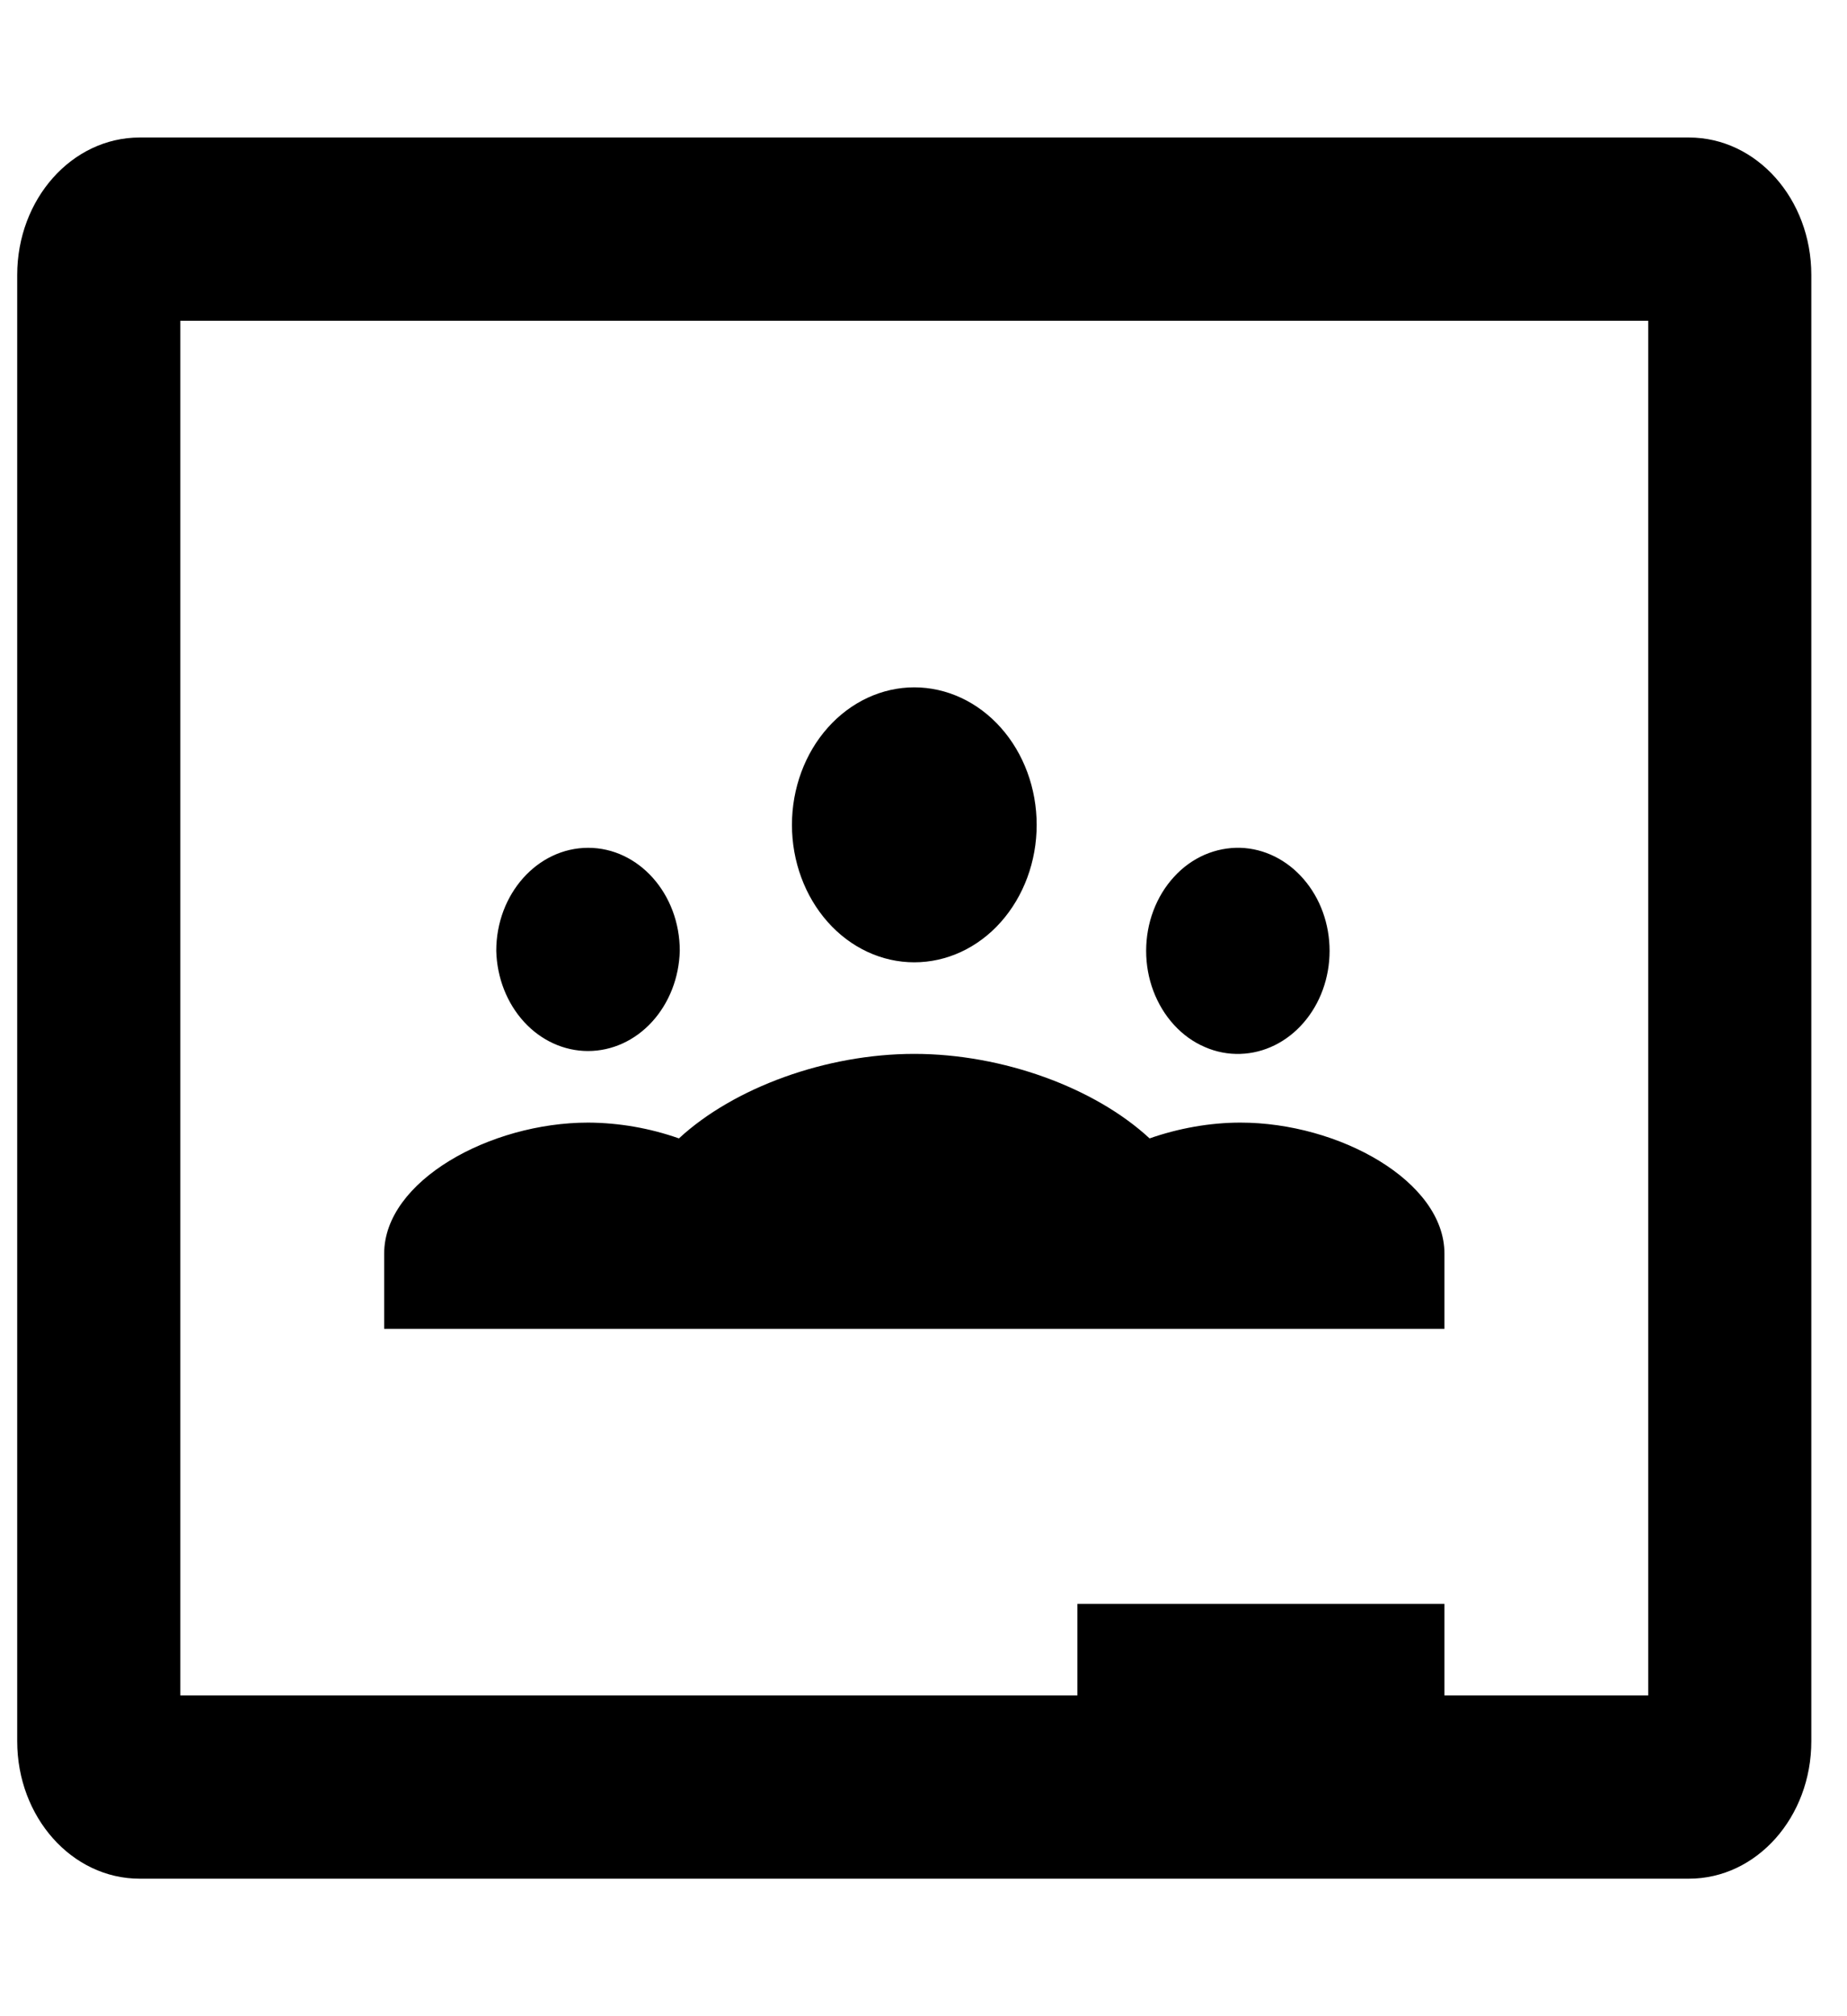 <svg width="22" height="24" viewBox="0 0 22 24" fill="none" xmlns="http://www.w3.org/2000/svg">
<g clip-path="url(#clip0_541_2239)">
<path d="M1.663 1.637C0.857 1.637 0.205 2.369 0.205 3.273V20.727C0.205 21.631 0.857 22.363 1.663 22.363H20.118C20.924 22.363 21.575 21.631 21.575 20.727V3.273C21.575 2.369 20.924 1.637 20.118 1.637H1.663ZM2.148 3.818H19.632V20.182H17.205V19.092H12.833V20.182H2.148V3.818ZM10.89 8.182C10.504 8.182 10.133 8.355 9.86 8.662C9.587 8.968 9.433 9.385 9.433 9.819C9.433 10.253 9.587 10.669 9.86 10.976C10.133 11.283 10.504 11.455 10.89 11.455C11.277 11.455 11.648 11.283 11.921 10.976C12.194 10.669 12.348 10.253 12.348 9.819C12.348 9.385 12.194 8.968 11.921 8.662C11.648 8.355 11.277 8.182 10.89 8.182ZM7.006 10.092C6.402 10.092 5.911 10.642 5.911 11.318C5.919 11.638 6.038 11.941 6.242 12.164C6.446 12.387 6.72 12.511 7.004 12.511C7.289 12.511 7.562 12.387 7.766 12.164C7.97 11.941 8.089 11.638 8.097 11.318C8.097 10.641 7.608 10.092 7.006 10.092ZM14.775 10.092C14.629 10.088 14.484 10.116 14.348 10.175C14.211 10.235 14.087 10.324 13.983 10.439C13.878 10.553 13.795 10.69 13.738 10.841C13.681 10.992 13.652 11.155 13.652 11.319C13.652 11.483 13.681 11.645 13.738 11.796C13.795 11.947 13.878 12.084 13.983 12.199C14.087 12.313 14.211 12.403 14.348 12.462C14.484 12.522 14.629 12.55 14.775 12.545C15.059 12.536 15.329 12.403 15.527 12.174C15.726 11.945 15.837 11.638 15.837 11.319C15.837 10.999 15.726 10.693 15.527 10.464C15.329 10.235 15.059 10.101 14.775 10.092ZM10.89 12.545C9.841 12.545 8.742 12.946 8.087 13.551C7.737 13.428 7.372 13.365 7.006 13.363C5.836 13.363 4.576 14.058 4.576 14.922V15.818H17.205V14.922C17.205 14.058 15.945 13.363 14.775 13.363C14.41 13.363 14.036 13.431 13.693 13.551C13.039 12.946 11.94 12.545 10.89 12.545Z" fill="black"/>
</g>
<defs>
<clipPath id="clip0_541_2239">
<rect width="21.37" height="24" fill="white" transform="translate(0.205)"/>
</clipPath>
</defs>
</svg>
